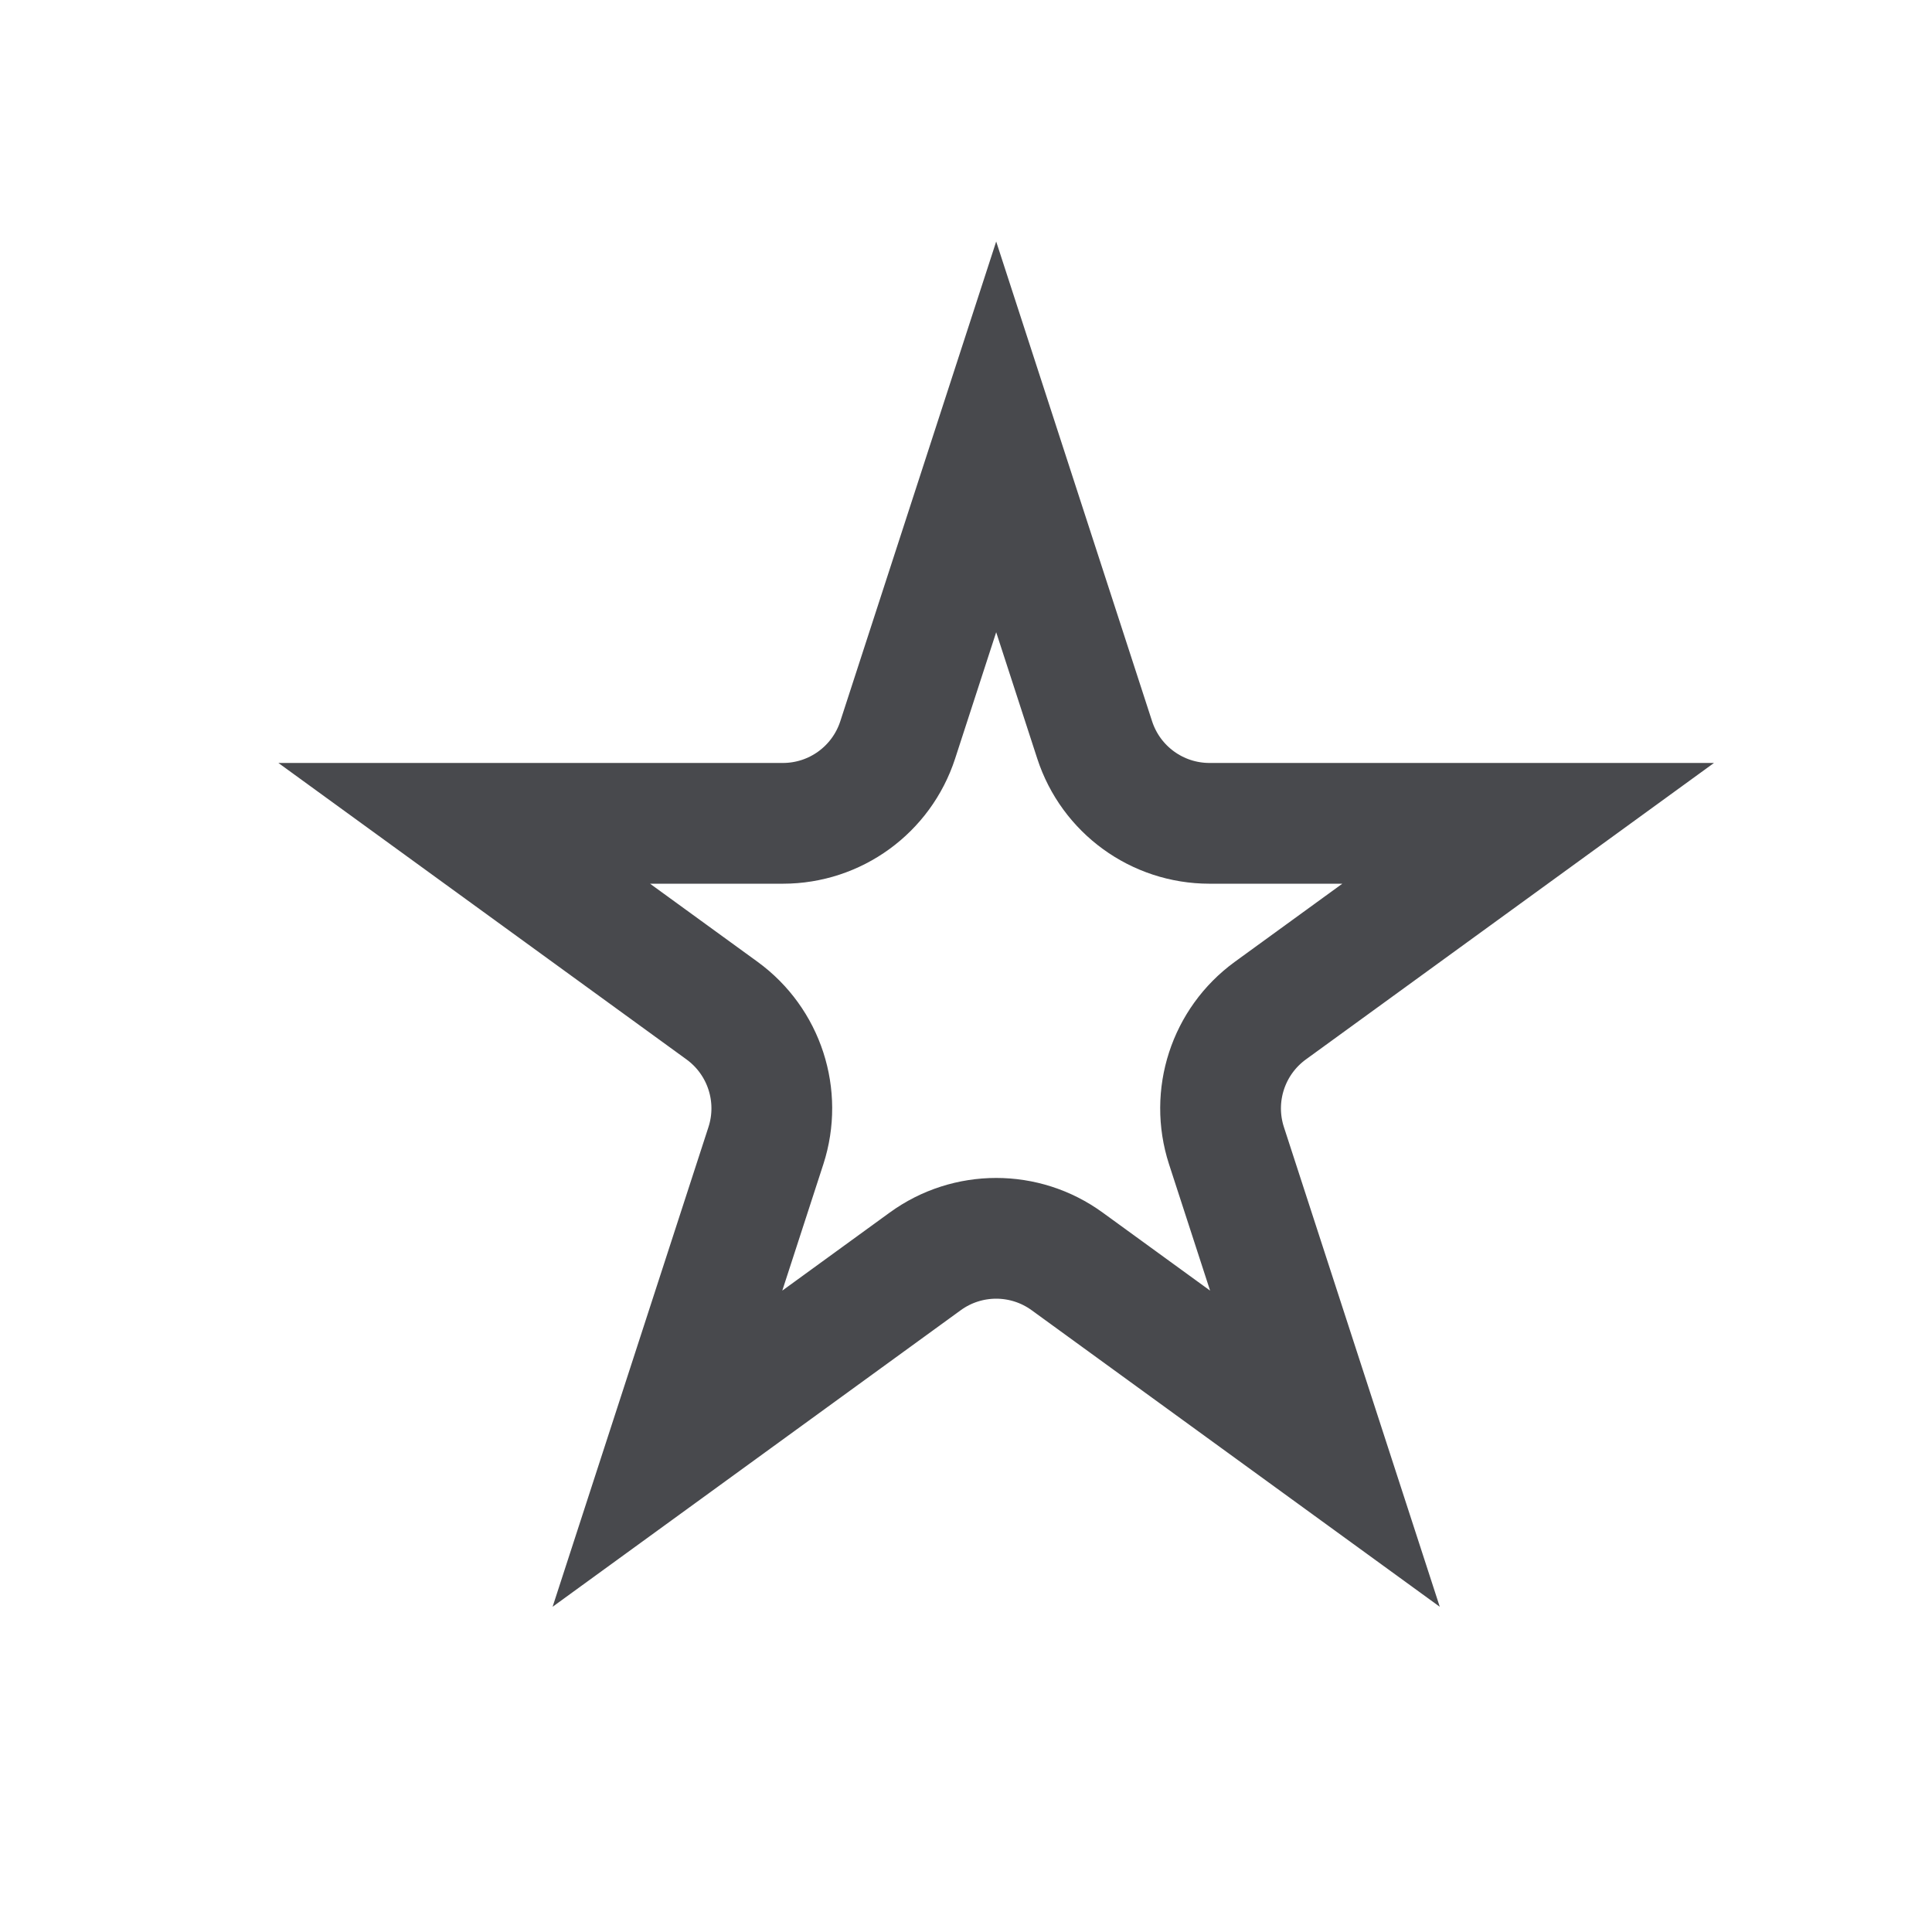 <svg width="32" height="32" viewBox="0 0 32 32" fill="none" xmlns="http://www.w3.org/2000/svg">
<path d="M16.5 7.236L18.131 12.255C18.399 13.079 19.166 13.637 20.033 13.637H25.311L21.041 16.739C20.34 17.249 20.047 18.151 20.314 18.975L21.945 23.995L17.676 20.893C16.975 20.383 16.025 20.383 15.324 20.893L11.055 23.995L12.686 18.975C12.953 18.151 12.66 17.249 11.959 16.739L7.689 13.637L12.967 13.637C13.834 13.637 14.601 13.079 14.869 12.255L16.5 7.236Z" stroke="#48494D" stroke-width="2"/>
</svg>
